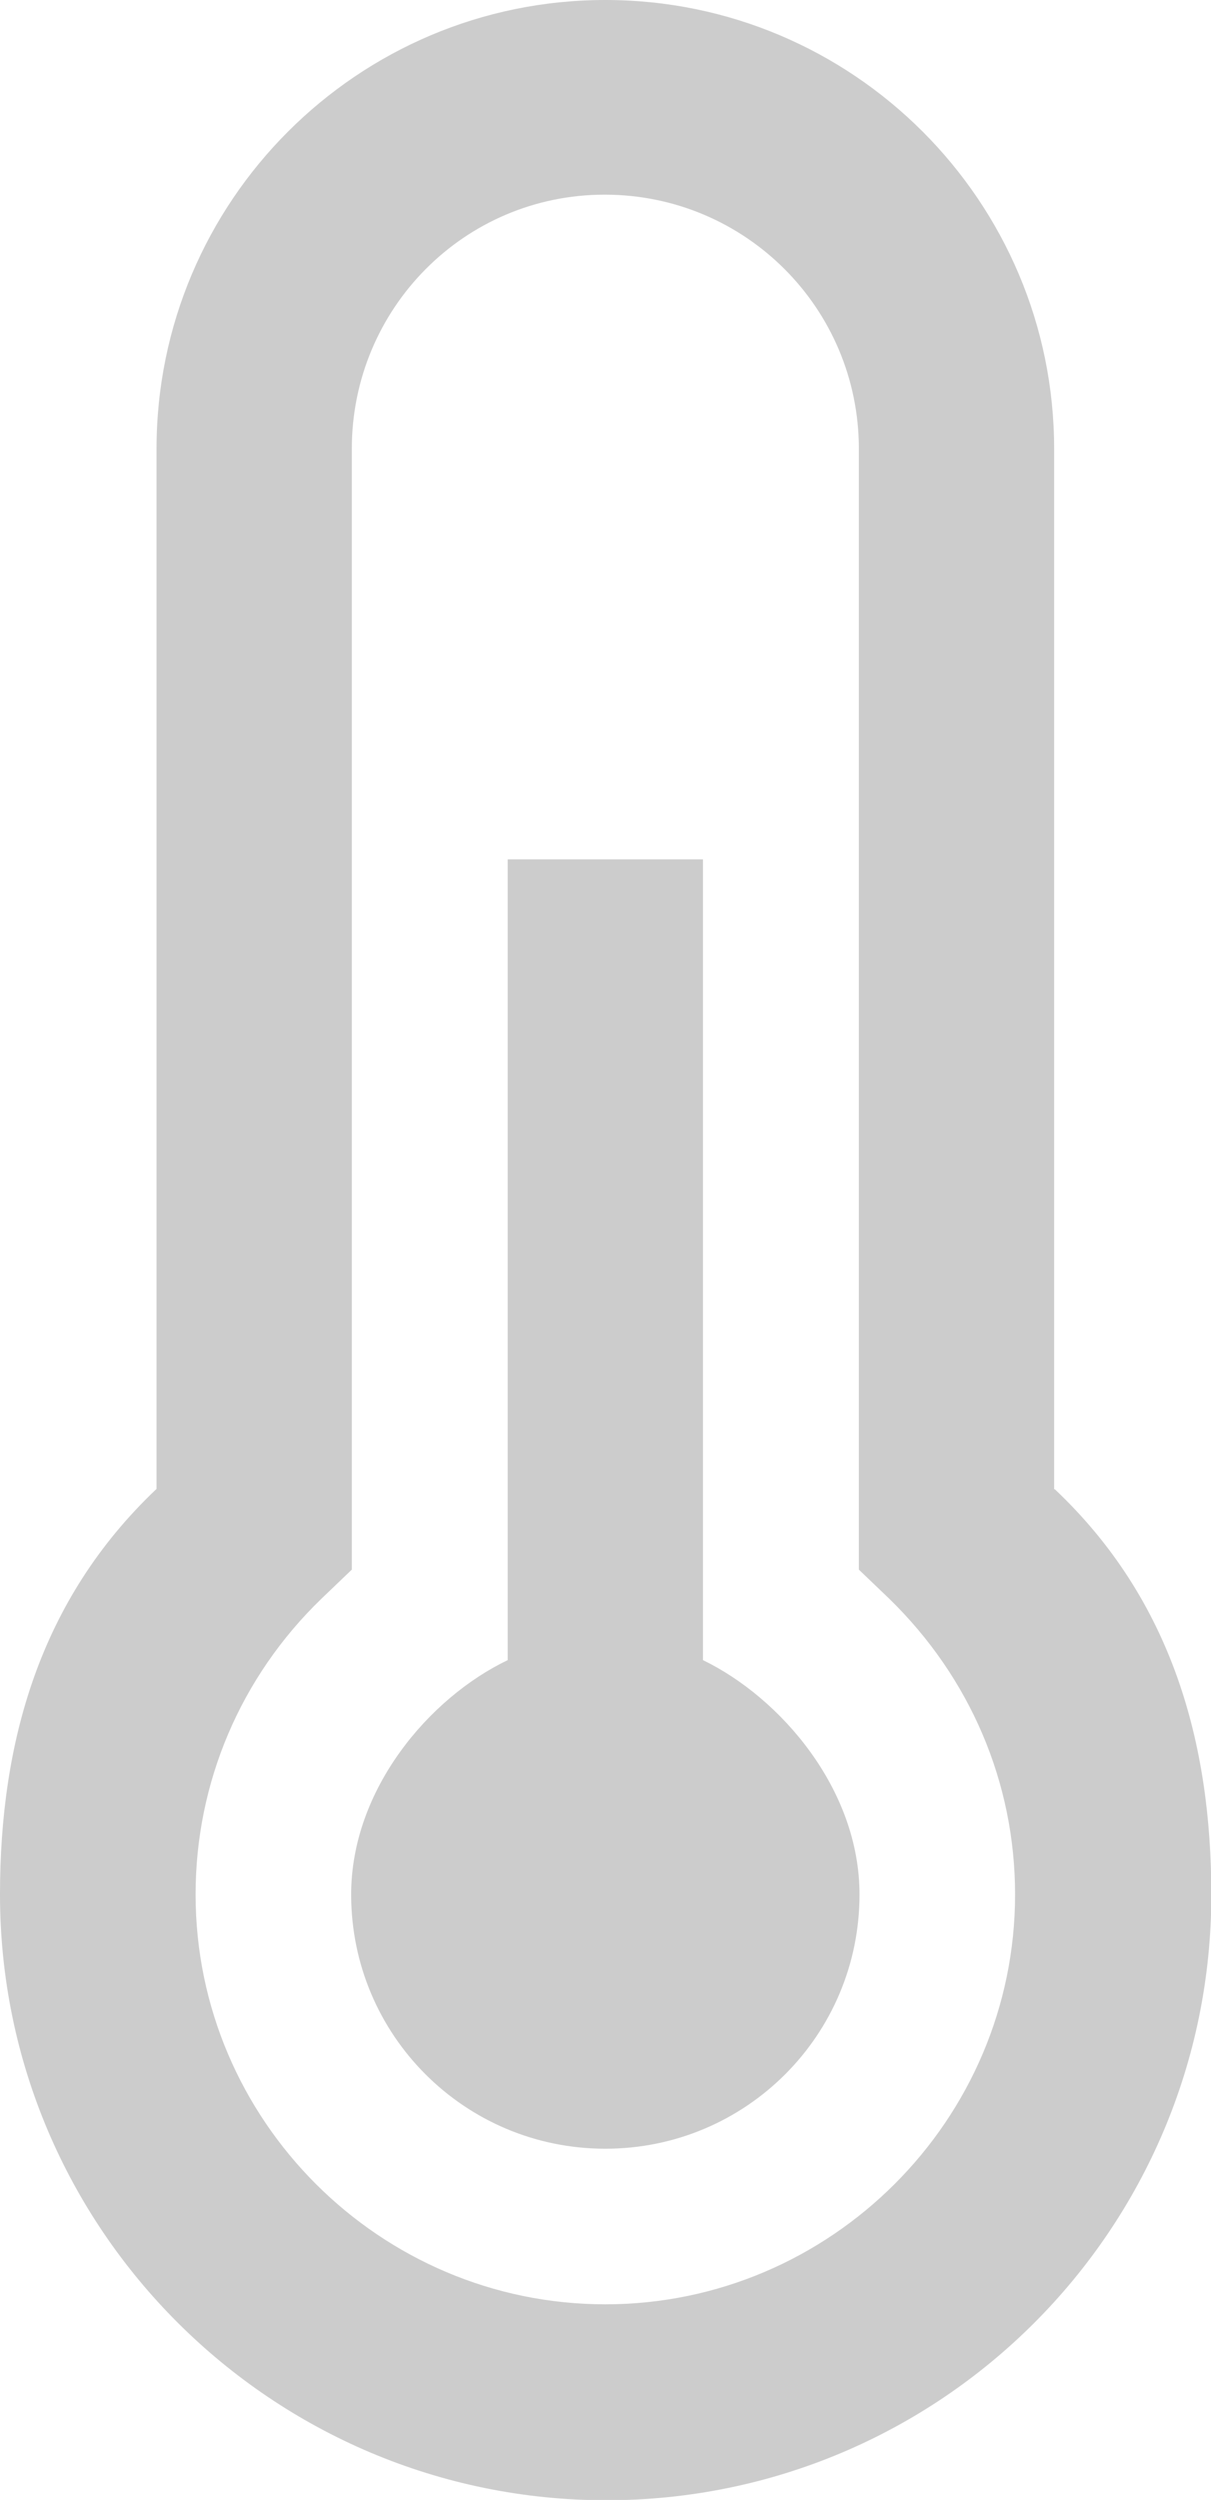 <?xml version="1.0" encoding="utf-8"?>
<!-- Generator: Adobe Illustrator 18.1.1, SVG Export Plug-In . SVG Version: 6.00 Build 0)  -->
<svg version="1.1" id="Layer_1" xmlns="http://www.w3.org/2000/svg" xmlns:xlink="http://www.w3.org/1999/xlink" x="0px" y="0px"
	 viewBox="326 0 372.1 768" enable-background="new 326 0 372.1 768" xml:space="preserve">
<g opacity="0.2">
	<path d="M650.1,457.5c36.1,34.1,48.1,78.1,48.1,124.6c0,102.8-83.2,186-186,186C409.6,768,326,684.8,326,582
		c0-46.5,12-90.4,48.1-124.6V137.9C374.1,61.8,435.9,0,512,0s137.9,61.8,137.9,137.9v319.6H650.1z M637.9,582
		c0-34.5-13.9-66.7-38.6-90.8l-9.4-9V137.9c0-43.2-34.9-78.1-78.1-78.1s-77.7,35.1-77.7,78.1v344.3l-9.4,9
		c-24.7,23.9-38.6,56.3-38.6,90.8c0,69.4,56.7,125.9,125.9,125.9S637.9,651.3,637.9,582z M590.1,582c0,43.2-34.9,78.1-78.1,78.1
		s-78.1-34.9-78.1-78.1c0-32.2,23.9-60.4,48.1-72V264h60v246C565.9,521.6,590.1,549.7,590.1,582z"/>
</g>
</svg>
